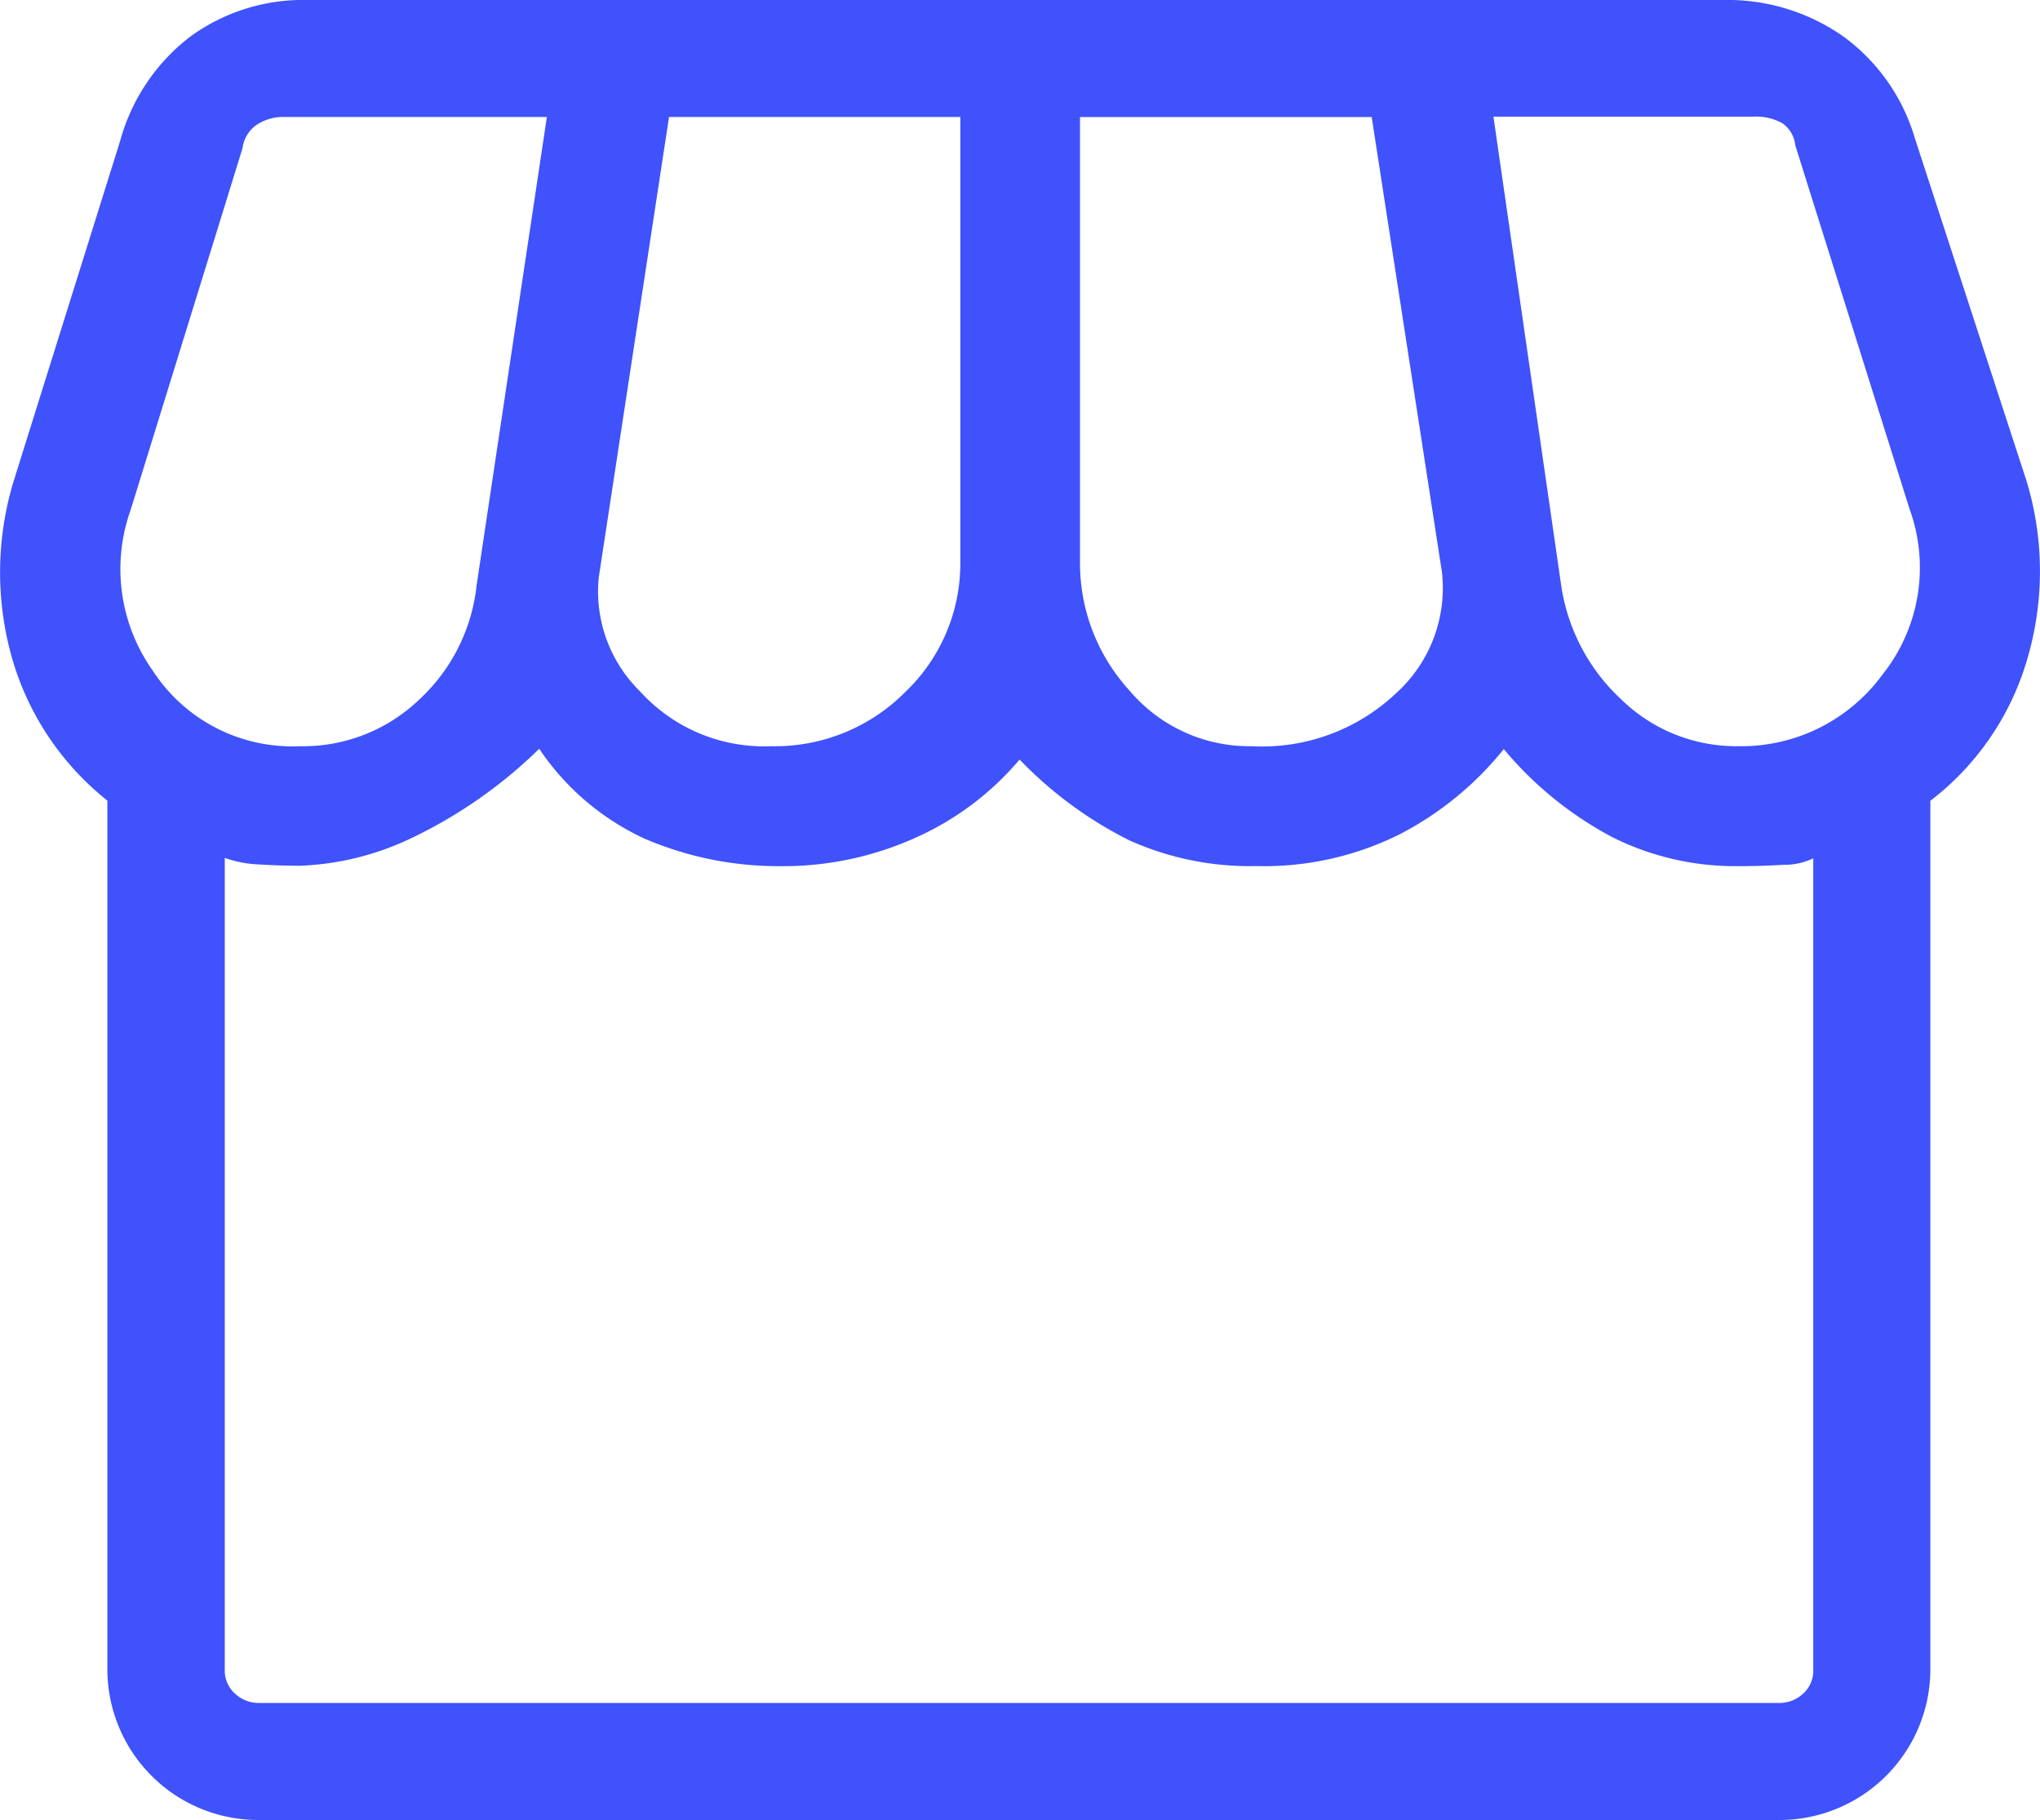 <svg xmlns="http://www.w3.org/2000/svg" width="19.722" height="17.6" viewBox="0 0 19.722 17.6">
    <path d="M23.049 14.244v8.4a1.459 1.459 0 0 1-1.458 1.456H6.883a1.459 1.459 0 0 1-1.458-1.458v-8.4a2.717 2.717 0 0 1-.93-1.408 3.033 3.033 0 0 1 .025-1.685l1.03-3.291a1.9 1.9 0 0 1 .679-1.006A1.855 1.855 0 0 1 7.36 6.5h13.678a1.951 1.951 0 0 1 1.169.352 1.868 1.868 0 0 1 .691.981l1.081 3.319a3 3 0 0 1 .013 1.7 2.659 2.659 0 0 1-.943 1.392zm-6.562-.528a1.886 1.886 0 0 0 1.4-.515 1.371 1.371 0 0 0 .44-1.169l-.679-4.4h-2.82v4.3a1.824 1.824 0 0 0 .478 1.245 1.515 1.515 0 0 0 1.181.539zm-4.651 0a1.776 1.776 0 0 0 1.307-.528 1.717 1.717 0 0 0 .528-1.257v-4.3h-2.816l-.679 4.45a1.353 1.353 0 0 0 .4 1.106 1.614 1.614 0 0 0 1.26.529zm-4.551 0a1.621 1.621 0 0 0 1.157-.453 1.757 1.757 0 0 0 .553-1.106l.679-4.526h-2.54a.465.465 0 0 0-.264.075.321.321 0 0 0-.138.226l-1.081 3.496a1.7 1.7 0 0 0 .214 1.559 1.606 1.606 0 0 0 1.42.729zm13.9 0a1.692 1.692 0 0 0 1.4-.691 1.661 1.661 0 0 0 .264-1.6l-1.106-3.52a.293.293 0 0 0-.126-.214.52.52 0 0 0-.277-.063h-2.515l.654 4.526a1.876 1.876 0 0 0 .578 1.106 1.59 1.59 0 0 0 1.132.456zM6.883 22.968h14.708a.335.335 0 0 0 .226-.088.3.3 0 0 0 .1-.239V14.8a.64.64 0 0 1-.289.063q-.214.013-.44.013a2.66 2.66 0 0 1-1.207-.277 3.49 3.49 0 0 1-1.056-.855 3.148 3.148 0 0 1-.993.817 2.931 2.931 0 0 1-1.4.314 2.836 2.836 0 0 1-1.232-.251 3.883 3.883 0 0 1-1.056-.779 2.819 2.819 0 0 1-1.031.767 3.1 3.1 0 0 1-1.257.264 3.289 3.289 0 0 1-1.333-.264 2.477 2.477 0 0 1-1.023-.871 4.586 4.586 0 0 1-1.27.88 2.721 2.721 0 0 1-1.043.251q-.2 0-.4-.013a1.076 1.076 0 0 1-.327-.063v7.844a.3.3 0 0 0 .1.239.335.335 0 0 0 .223.089zm14.708 0z" transform="translate(-4.387 -6.5)" style="fill:#3f52fc"/>
</svg>
